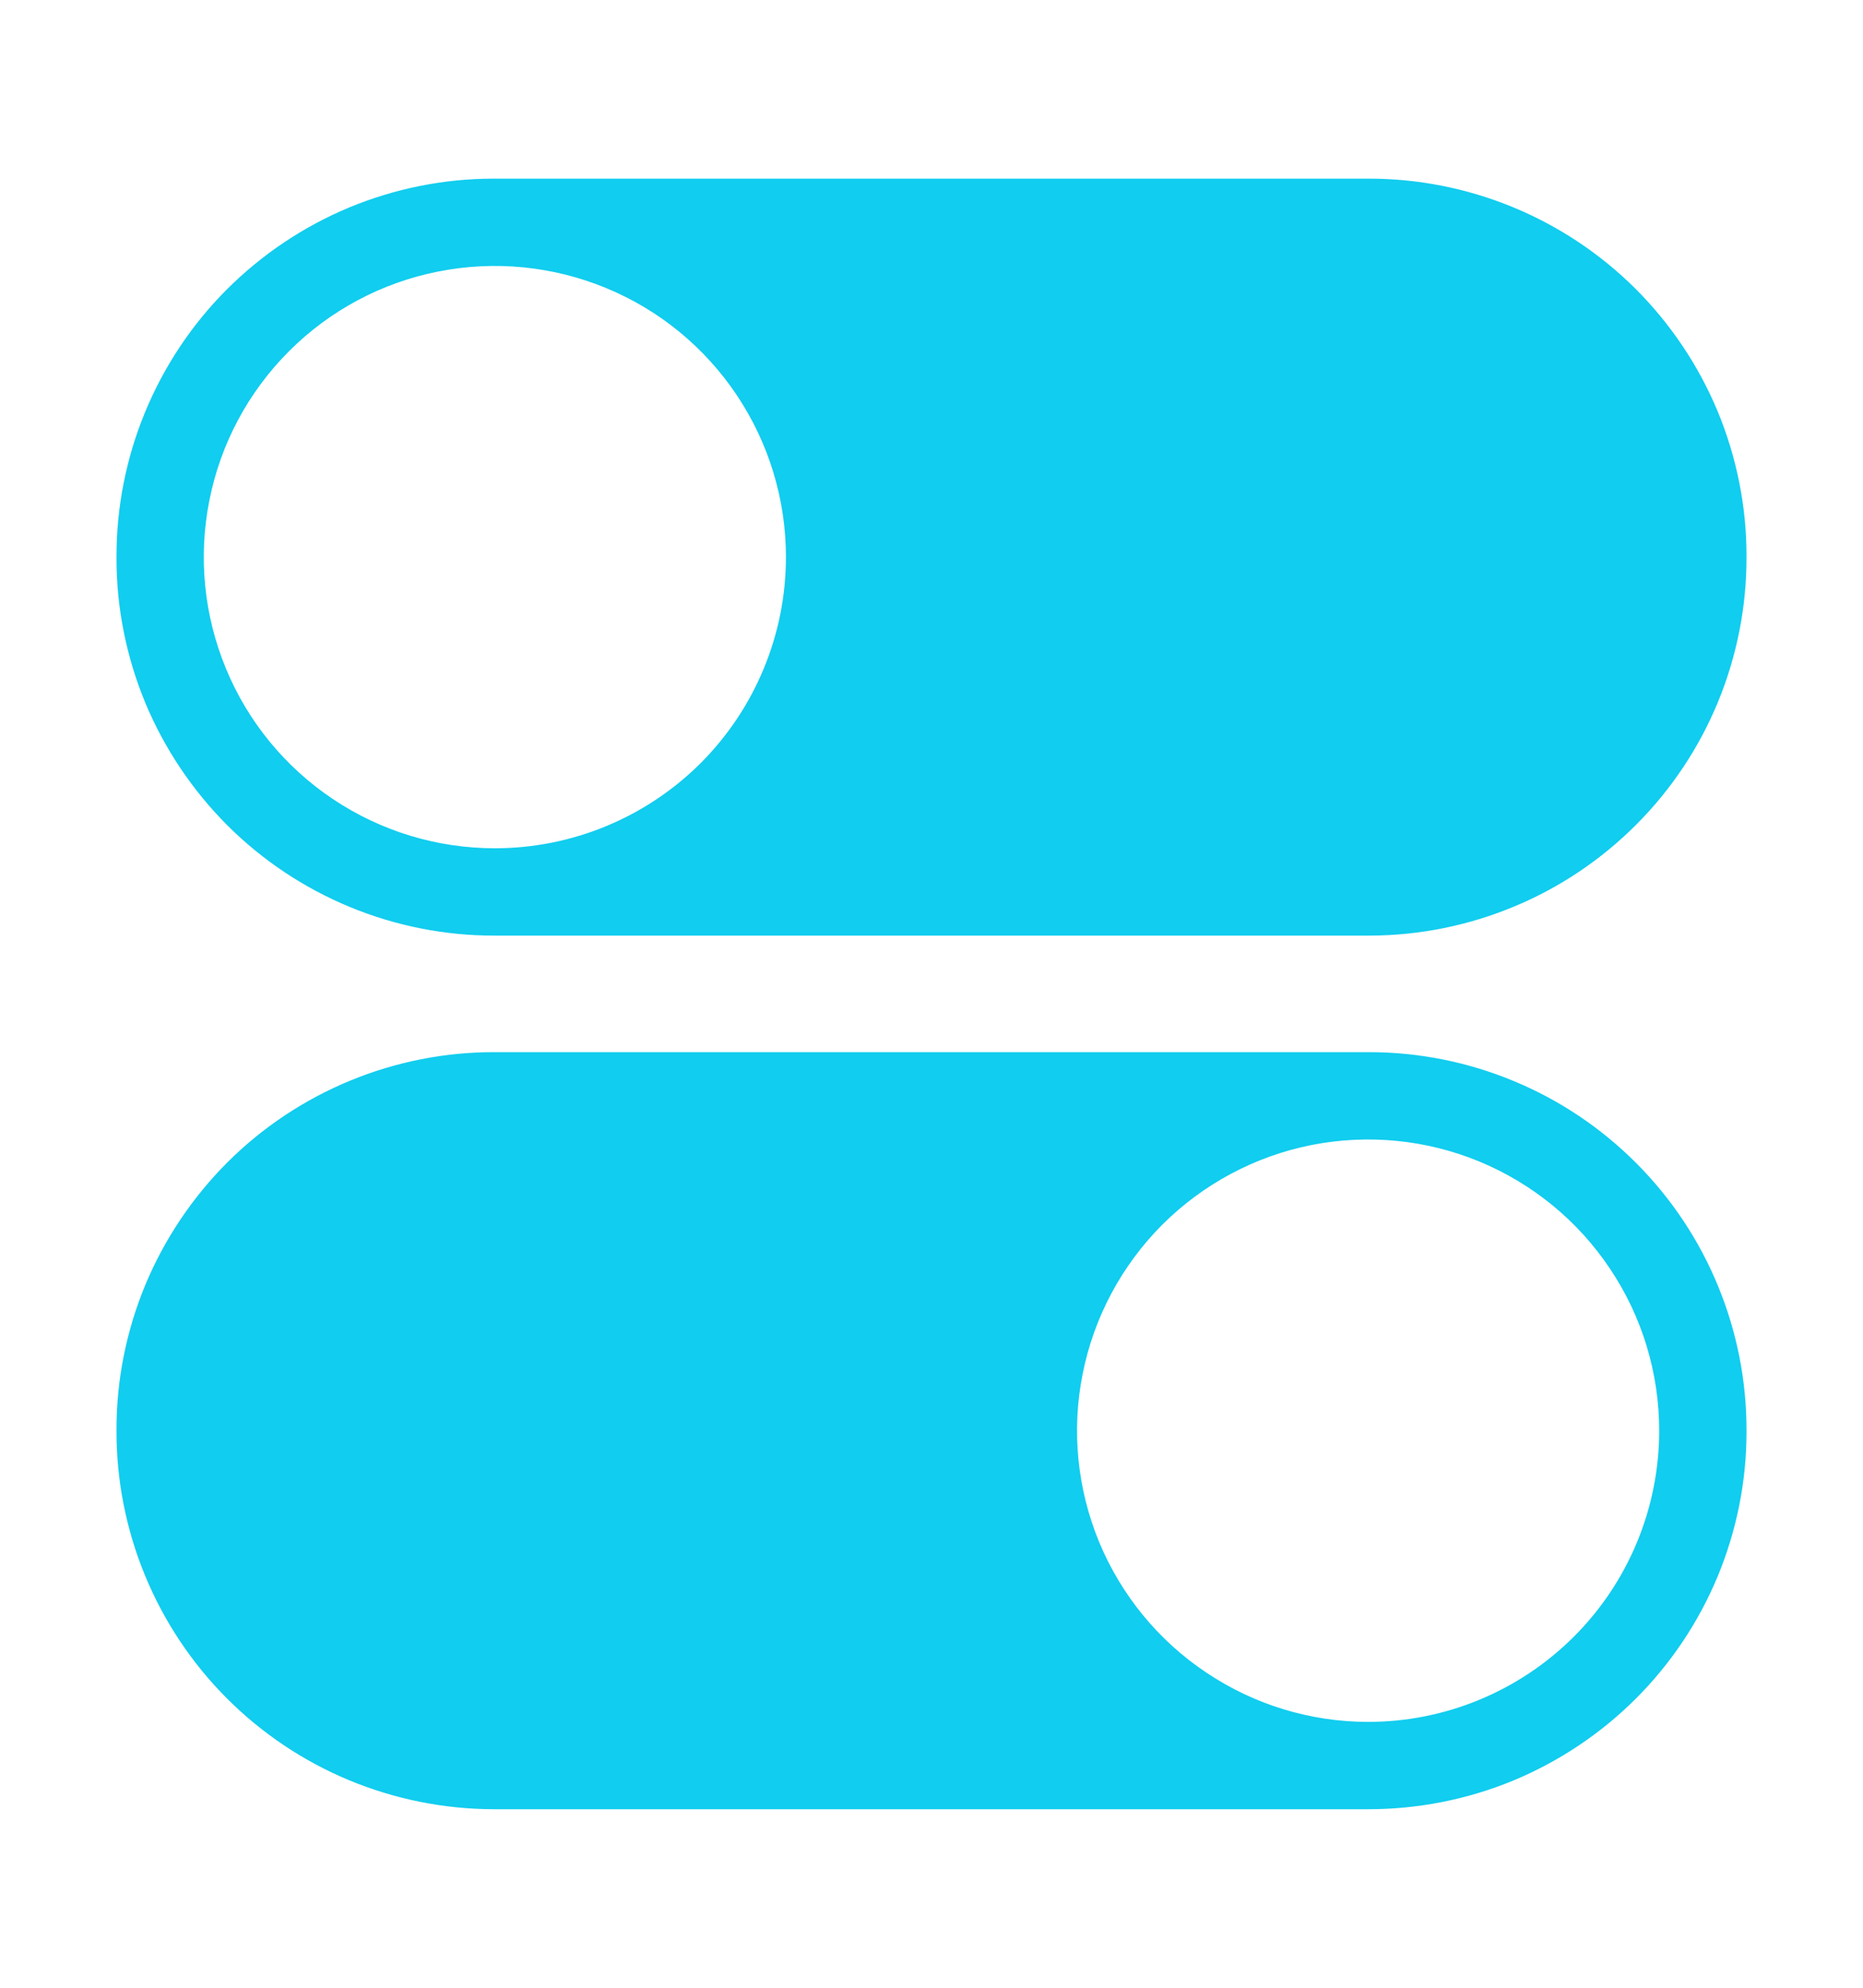 <svg width="15" height="16" viewBox="0 0 15 16" fill="none" xmlns="http://www.w3.org/2000/svg">
<path d="M11.016 1.438H3.972C3.573 1.438 3.178 1.518 2.809 1.671C2.44 1.825 2.106 2.05 1.824 2.332C1.542 2.615 1.319 2.951 1.167 3.32C1.015 3.689 0.937 4.085 0.938 4.484V4.497C0.938 4.896 1.018 5.291 1.171 5.66C1.325 6.028 1.55 6.363 1.832 6.645C2.115 6.927 2.451 7.15 2.82 7.302C3.189 7.454 3.585 7.532 3.984 7.531H11.028C11.427 7.53 11.822 7.451 12.191 7.297C12.56 7.144 12.894 6.919 13.176 6.636C13.458 6.353 13.681 6.018 13.833 5.649C13.985 5.279 14.063 4.884 14.062 4.484V4.472C14.062 4.073 13.982 3.678 13.829 3.309C13.675 2.94 13.45 2.606 13.168 2.324C12.885 2.042 12.549 1.819 12.18 1.667C11.81 1.515 11.415 1.437 11.016 1.438ZM3.984 6.828C3.521 6.828 3.068 6.691 2.682 6.433C2.297 6.176 1.996 5.81 1.819 5.381C1.642 4.953 1.595 4.482 1.686 4.027C1.776 3.572 1.999 3.155 2.327 2.827C2.655 2.499 3.072 2.276 3.527 2.186C3.982 2.095 4.453 2.142 4.881 2.319C5.31 2.496 5.676 2.797 5.933 3.182C6.191 3.568 6.328 4.021 6.328 4.484C6.328 5.106 6.081 5.702 5.642 6.142C5.202 6.581 4.606 6.828 3.984 6.828Z" fill="#11CDEF"/>
<path d="M11.028 8.469H3.984C3.585 8.468 3.189 8.546 2.82 8.698C2.451 8.85 2.115 9.073 1.832 9.355C1.55 9.637 1.325 9.972 1.171 10.34C1.018 10.709 0.938 11.104 0.938 11.504V11.516C0.937 11.915 1.015 12.311 1.167 12.68C1.319 13.049 1.542 13.385 1.824 13.668C2.106 13.951 2.44 14.175 2.809 14.329C3.178 14.482 3.573 14.562 3.972 14.563H11.016C11.415 14.563 11.81 14.486 12.18 14.334C12.549 14.181 12.885 13.958 13.168 13.676C13.45 13.395 13.675 13.06 13.829 12.691C13.982 12.322 14.062 11.927 14.062 11.528V11.516C14.063 11.116 13.985 10.721 13.833 10.352C13.681 9.982 13.458 9.647 13.176 9.364C12.894 9.081 12.56 8.856 12.191 8.703C11.822 8.549 11.427 8.47 11.028 8.469ZM11.016 13.86C10.552 13.86 10.099 13.722 9.714 13.464C9.328 13.207 9.028 12.841 8.85 12.413C8.673 11.984 8.626 11.513 8.717 11.059C8.807 10.604 9.031 10.186 9.358 9.858C9.686 9.531 10.104 9.307 10.558 9.217C11.013 9.127 11.484 9.173 11.912 9.35C12.341 9.528 12.707 9.828 12.964 10.214C13.222 10.599 13.359 11.052 13.359 11.516C13.359 12.137 13.113 12.733 12.673 13.173C12.233 13.613 11.637 13.86 11.016 13.86Z" fill="#11CDEF"/>
</svg>

